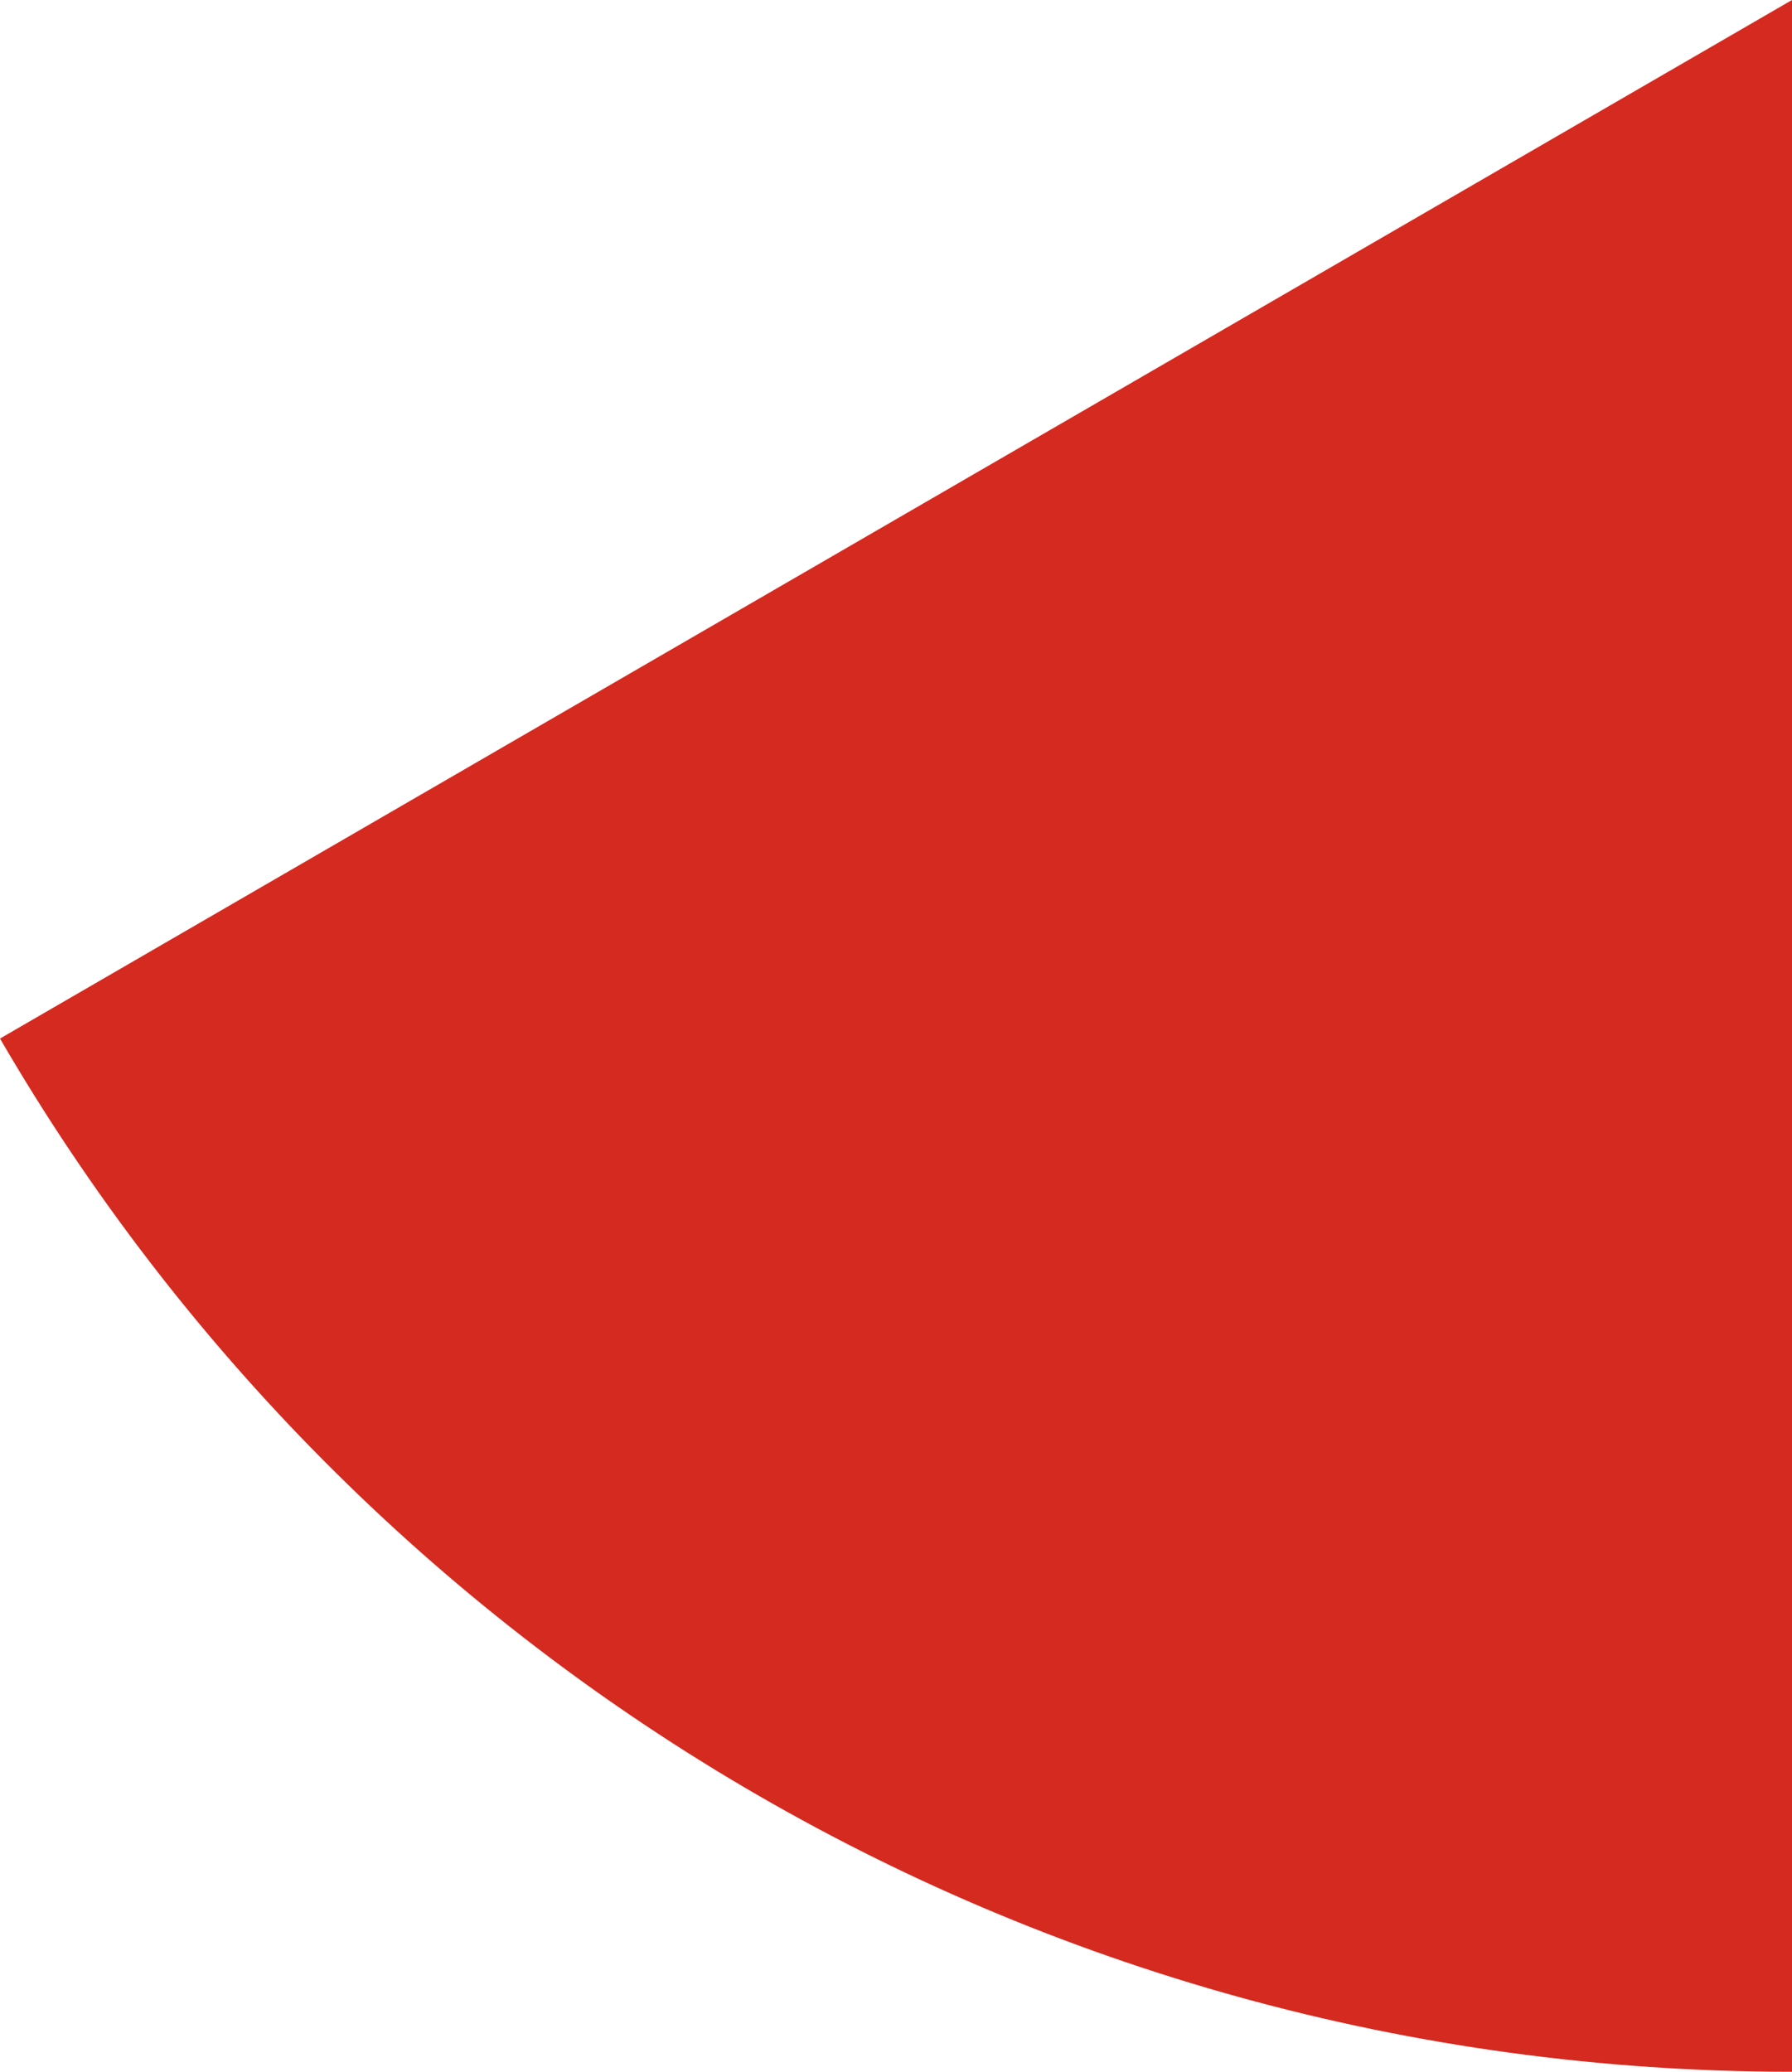 <svg xmlns="http://www.w3.org/2000/svg" class="inline base" viewBox="0 0 60.56 70" preserveAspectRatio="xMidYMid meet" role="img">
  <title>Book 6, Prop 8 -- Red angle</title>
  <path class="fill-red" d="M0,35.09C12.12,55.96,34.69,70,60.56,70V0L0,35.09z" style="fill:#d42a20;fill-opacity:1;stroke-opacity:0;"/>
</svg>
